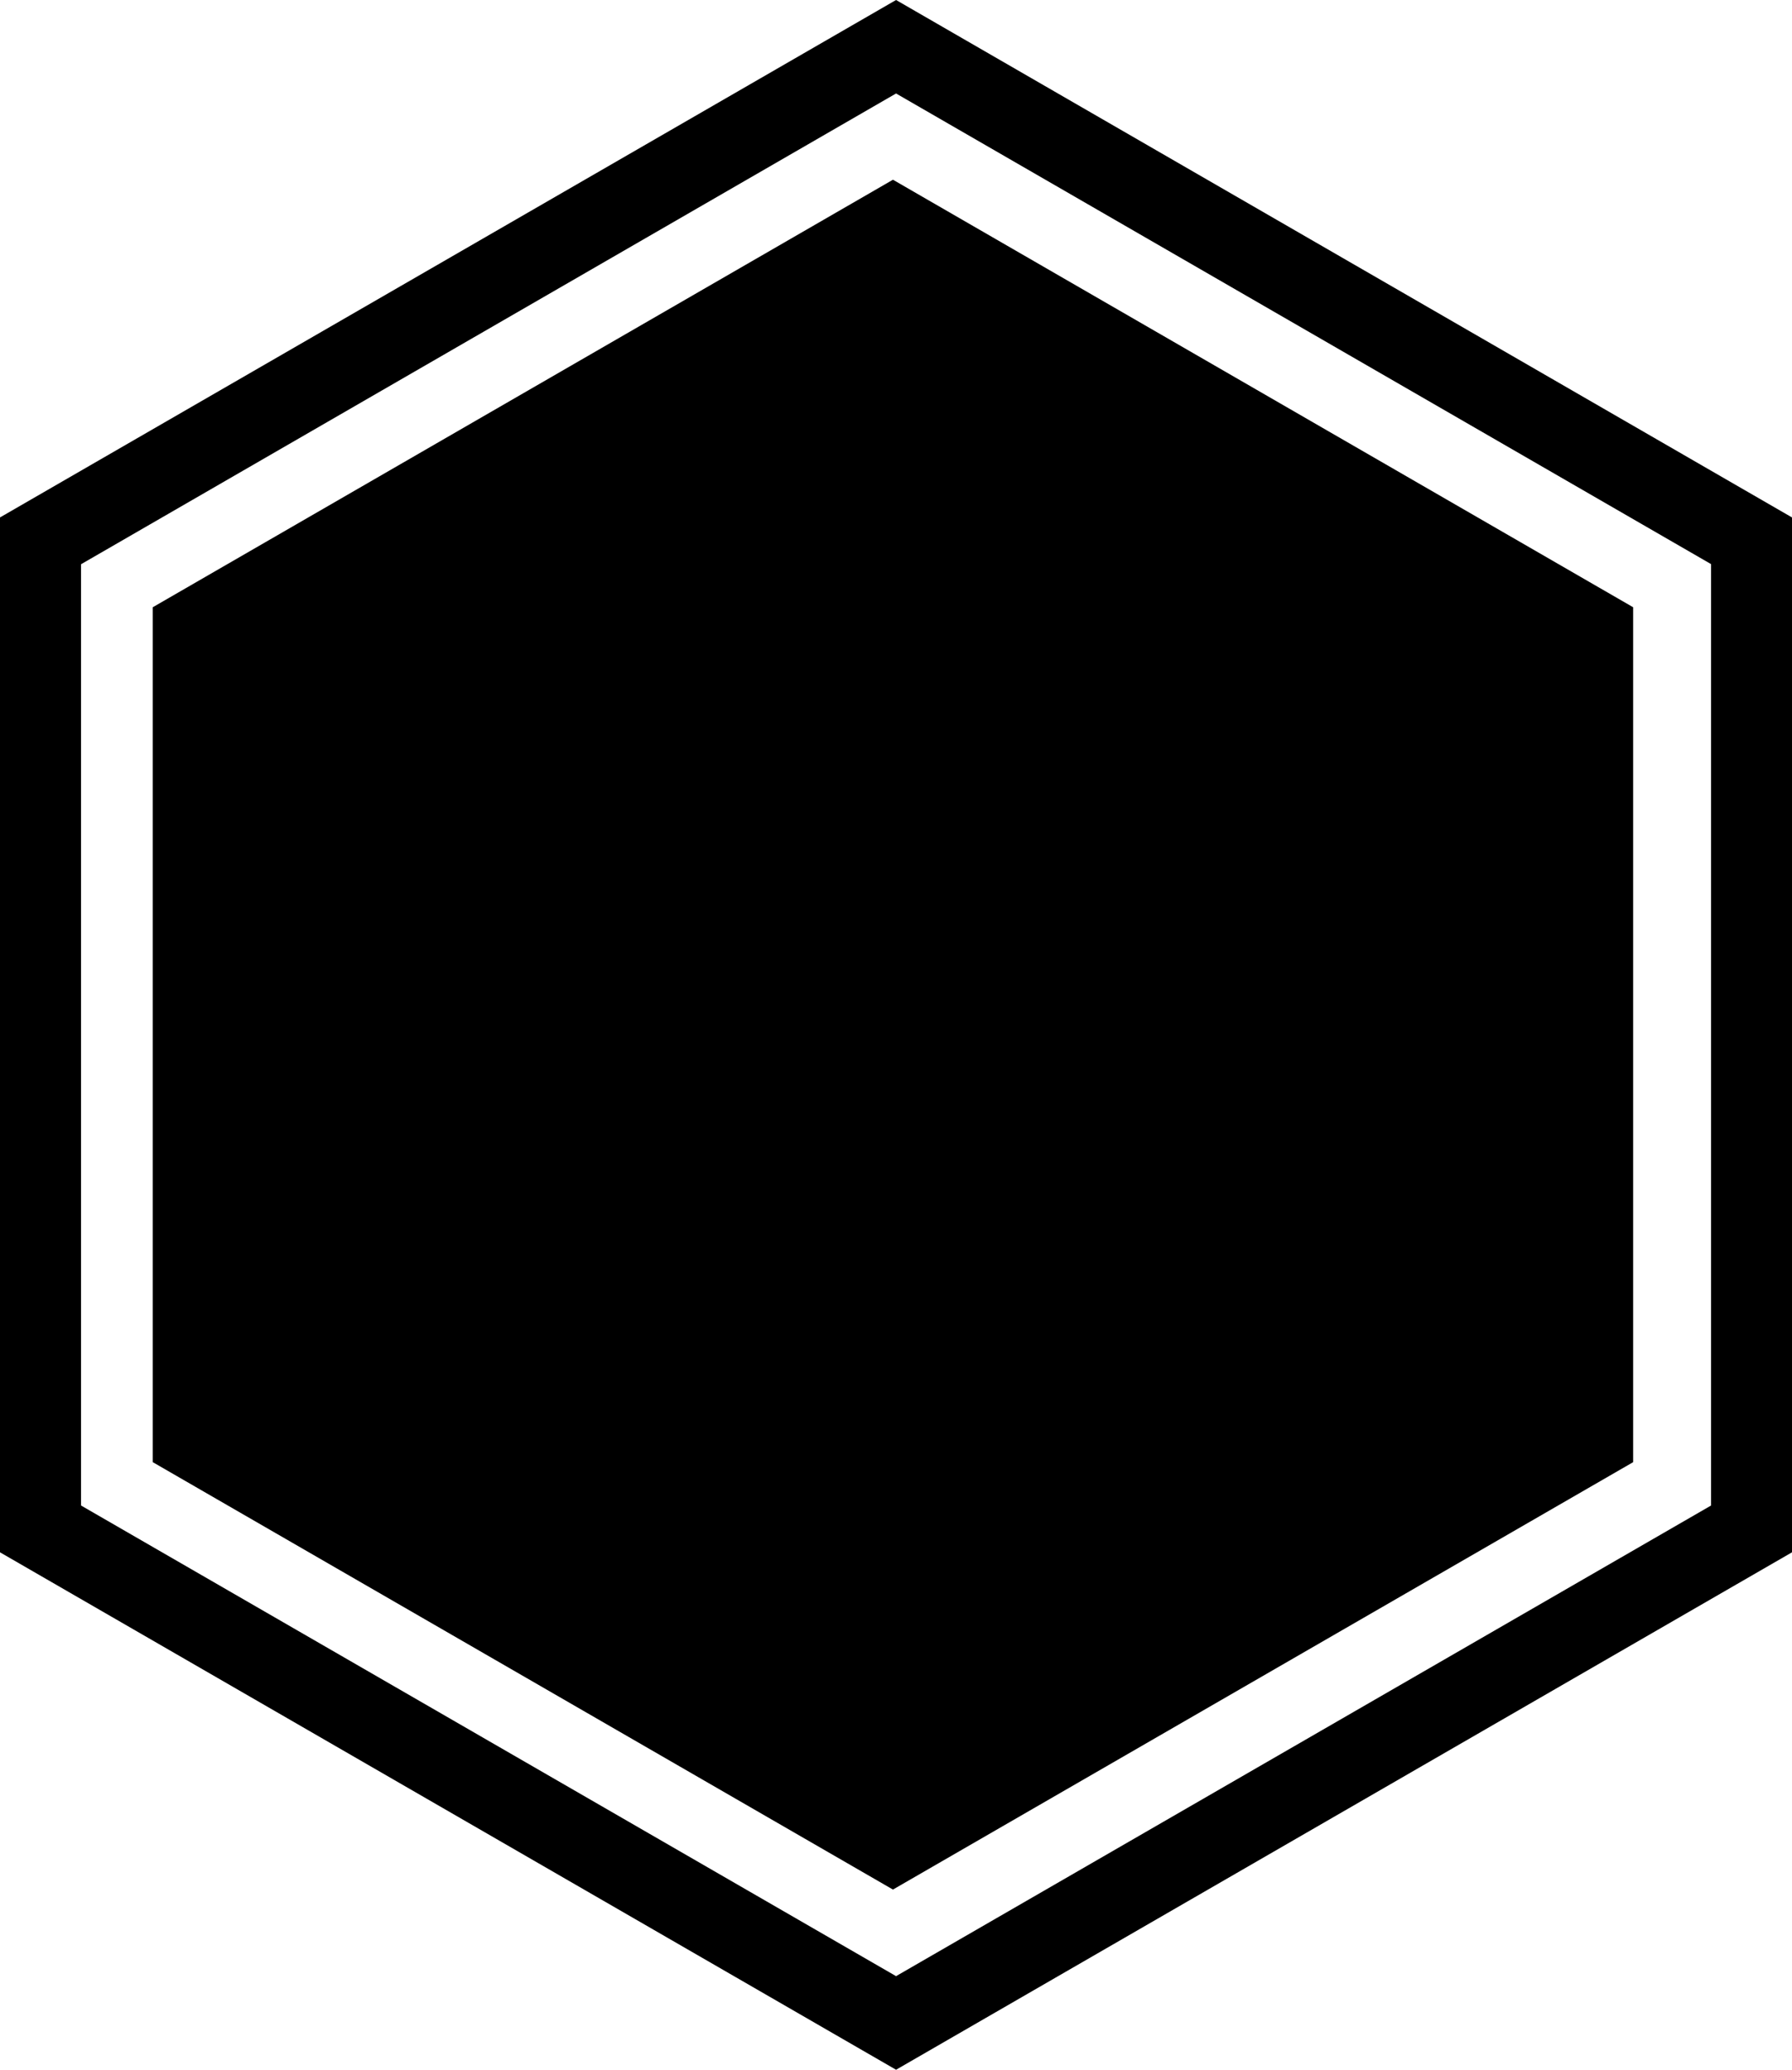 <?xml version="1.0" encoding="UTF-8"?><svg id="Layer_2" xmlns="http://www.w3.org/2000/svg" viewBox="0 0 155.89 180"><defs><style>.cls-1{fill:#000;stroke-width:0px;}</style></defs><g id="Glyphs"><g id="Layer_25"><path class="cls-1" d="M7.05,130.93V49.07L77.95,8.13l70.9,40.93v81.87l-70.9,40.93L7.05,130.93ZM77.95,0L0,45v90l77.95,45,77.94-45V45L77.95,0ZM142.07,127.16V52.81L77.68,15.63,13.29,52.81v74.35l64.39,37.17,64.39-37.17Z"/></g></g></svg>